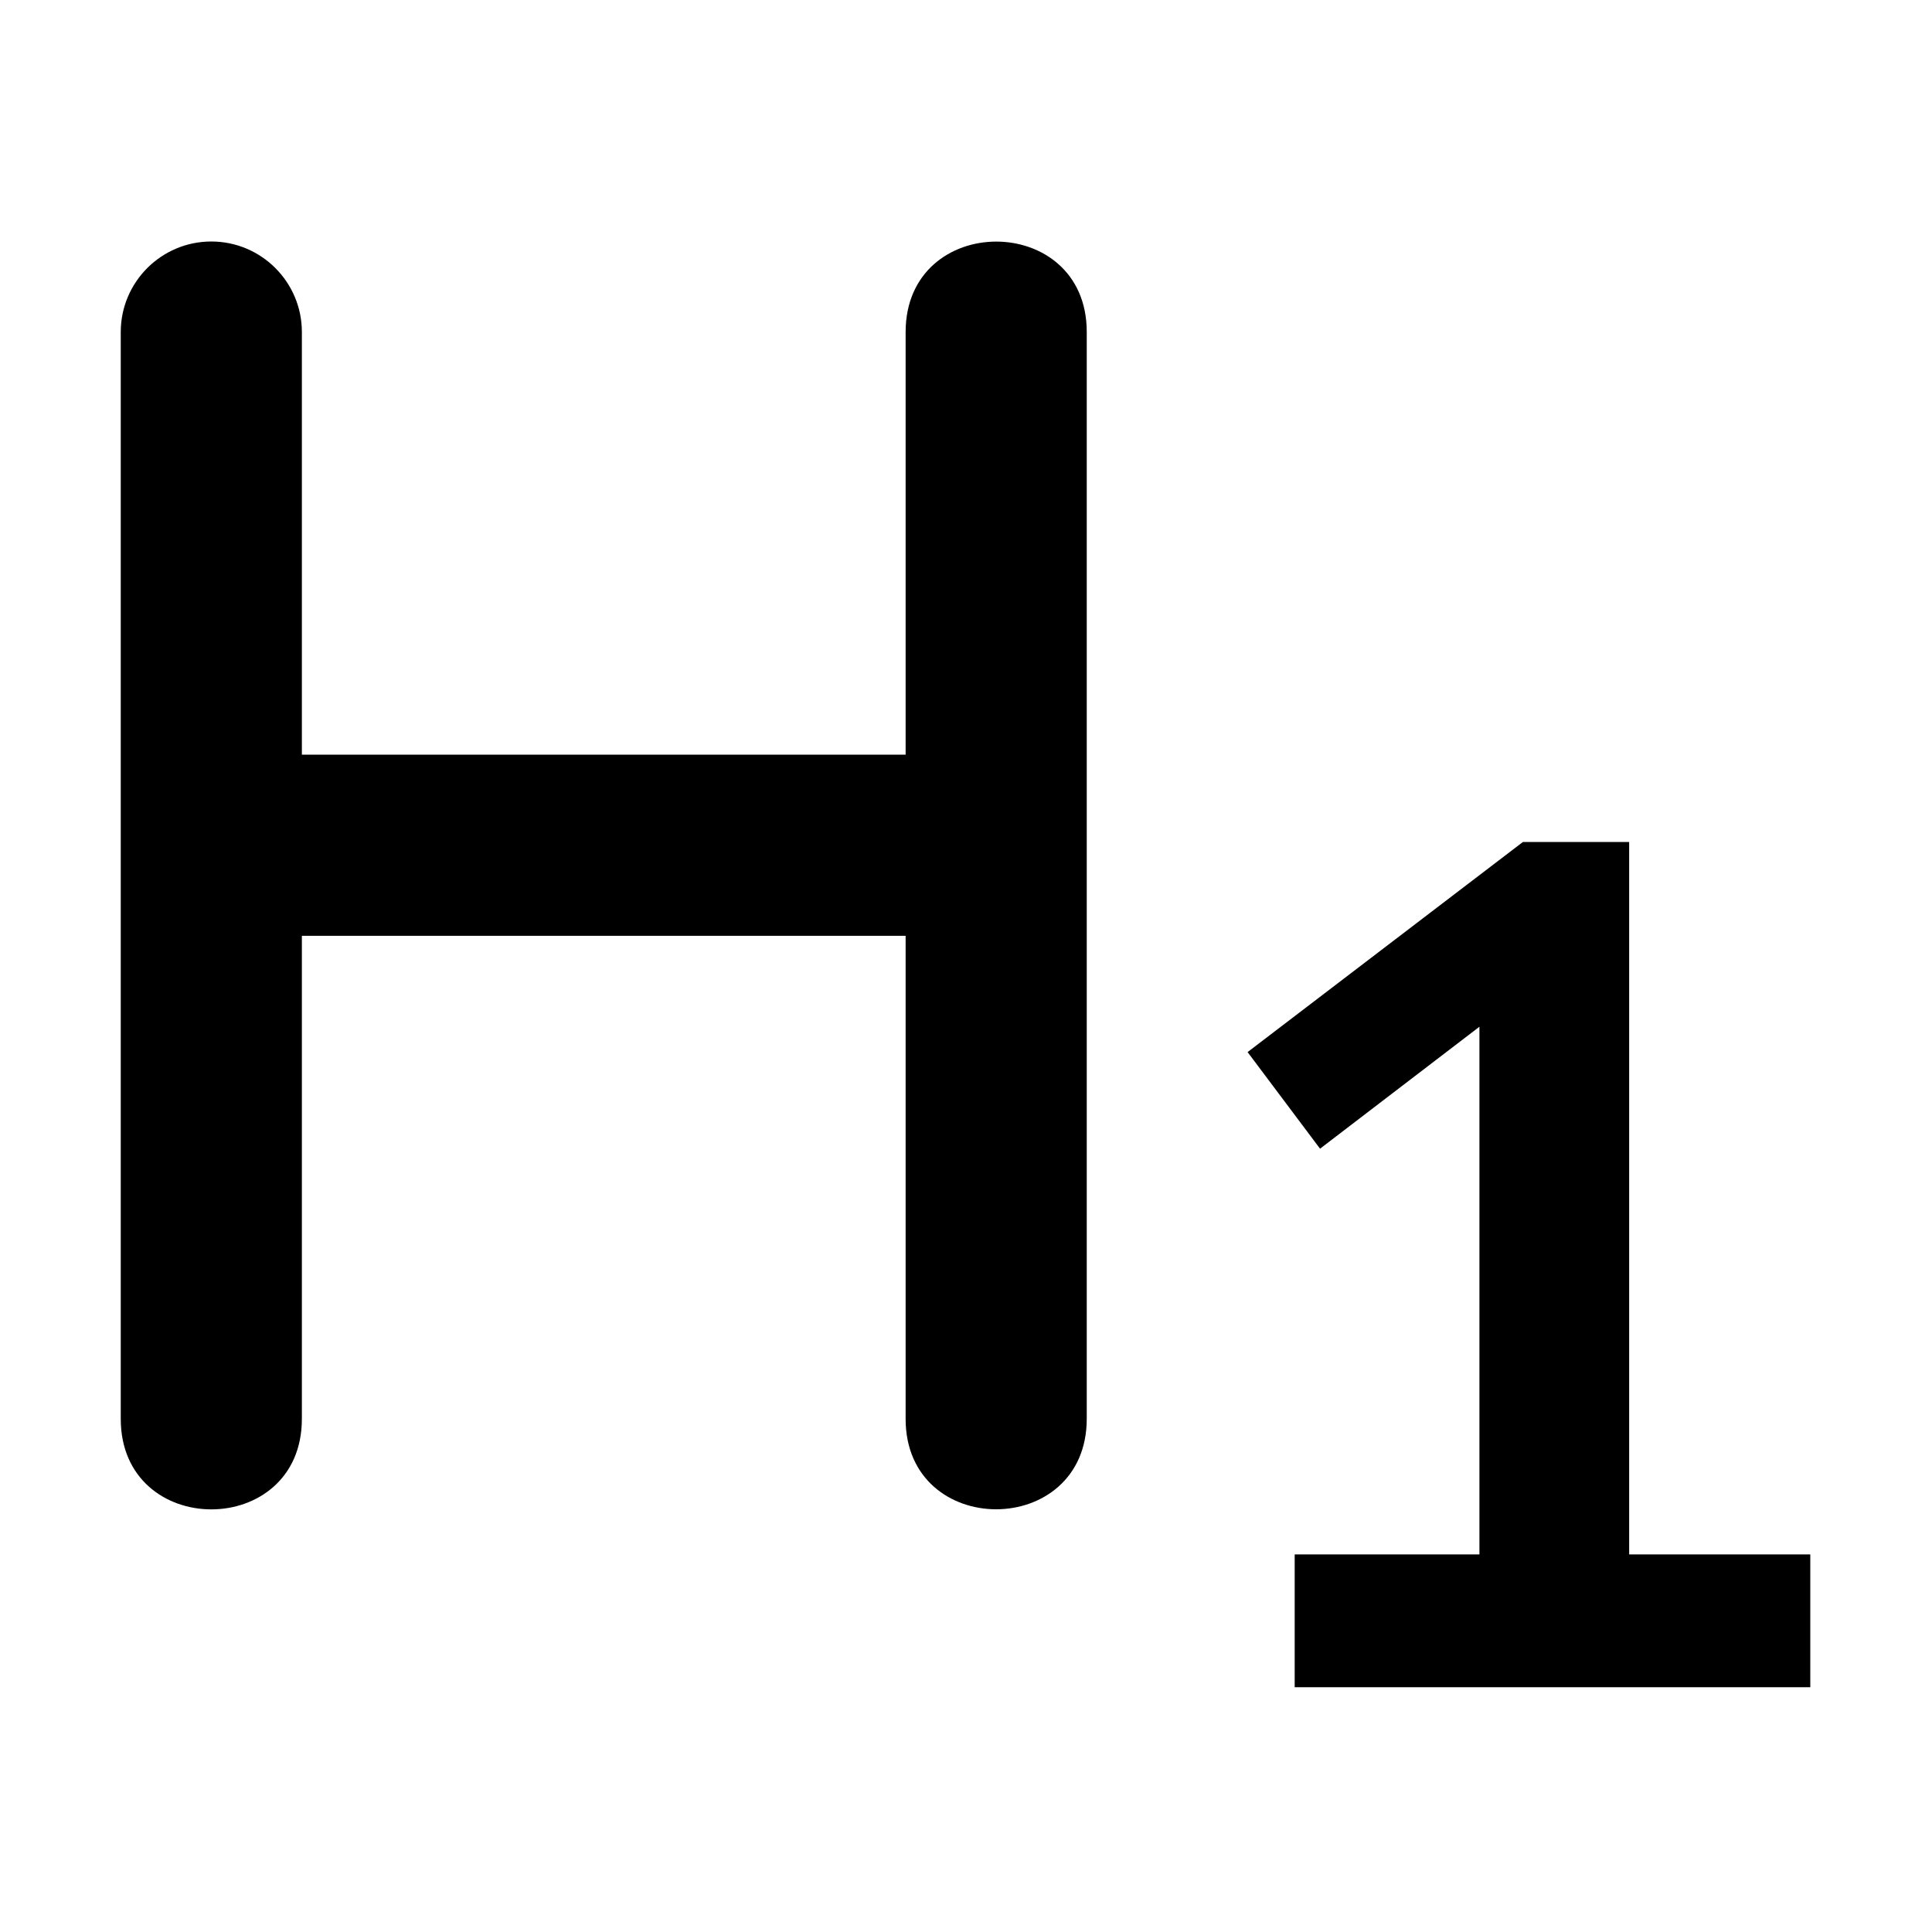 <?xml version="1.0" encoding="UTF-8" standalone="no"?>
<svg
   xmlns:dc="http://purl.org/dc/elements/1.1/"
   xmlns:cc="http://creativecommons.org/ns#"
   xmlns:rdf="http://www.w3.org/1999/02/22-rdf-syntax-ns#"
   xmlns:svg="http://www.w3.org/2000/svg"
   xmlns="http://www.w3.org/2000/svg"
   xmlns:sodipodi="http://sodipodi.sourceforge.net/DTD/sodipodi-0.dtd"
   xmlns:inkscape="http://www.inkscape.org/namespaces/inkscape"
   inkscape:version="1.0 (4035a4f, 2020-05-01)"
   sodipodi:docname="heading1.svg"
   id="svg12"
   version="1.1"
   viewBox="0 0 16 16"
   height="16"
   width="16">
  <defs
     id="defs16" />
  <sodipodi:namedview
     inkscape:current-layer="svg12"
     inkscape:window-maximized="0"
     inkscape:window-y="23"
     inkscape:window-x="1344"
     inkscape:cy="8"
     inkscape:cx="8.1470585"
     inkscape:zoom="36.208333"
     showgrid="true"
     id="namedview14"
     inkscape:window-height="1035"
     inkscape:window-width="1920"
     inkscape:pageshadow="2"
     inkscape:pageopacity="0"
     guidetolerance="10"
     gridtolerance="10"
     objecttolerance="10"
     borderopacity="1"
     bordercolor="#666666"
     pagecolor="#ffffff">
    <inkscape:grid
       id="grid91"
       type="xygrid" />
  </sodipodi:namedview>
  <path
     sodipodi:nodetypes="ssccccccccccss"
     style="stroke-width:1"
     id="path10"
     d="M 1.75,2 C 2.164,2 2.5,2.336 2.5,2.75 V 6.25 H 7.5 V 2.75 c 5.654e-4,-0.999 1.501,-0.999 1.5,0 V 11.75 c -5.654e-4,0.999 -1.501,0.999 -1.5,0 V 7.75 H 2.5 V 11.75 C 2.5,12.75 1,12.75 1,11.75 V 2.75 C 1,2.336 1.336,2 1.75,2 Z"
     fill-rule="evenodd" />
  <g
     style="font-style:normal;font-variant:normal;font-weight:bold;font-stretch:normal;font-size:10px;line-height:1.25;font-family:'PT Mono';-inkscape-font-specification:'PT Mono, Bold';font-variant-ligatures:normal;font-variant-caps:normal;font-variant-numeric:normal;font-variant-east-asian:normal;opacity:1;fill:#000000;fill-opacity:1;stroke:none;stroke-width:0.25"
     id="text22-4-4-6"
     aria-label="1">
    <path
       id="path395"
       style="stroke-width:0.25"
       d="m 10.722,12.873 h 1.53 V 8.503 l -1.32,1.01 -0.6,-0.8 2.28,-1.74 h 0.88 v 5.9 h 1.5 v 1.1 h -4.27 z" />
  </g>
</svg>
